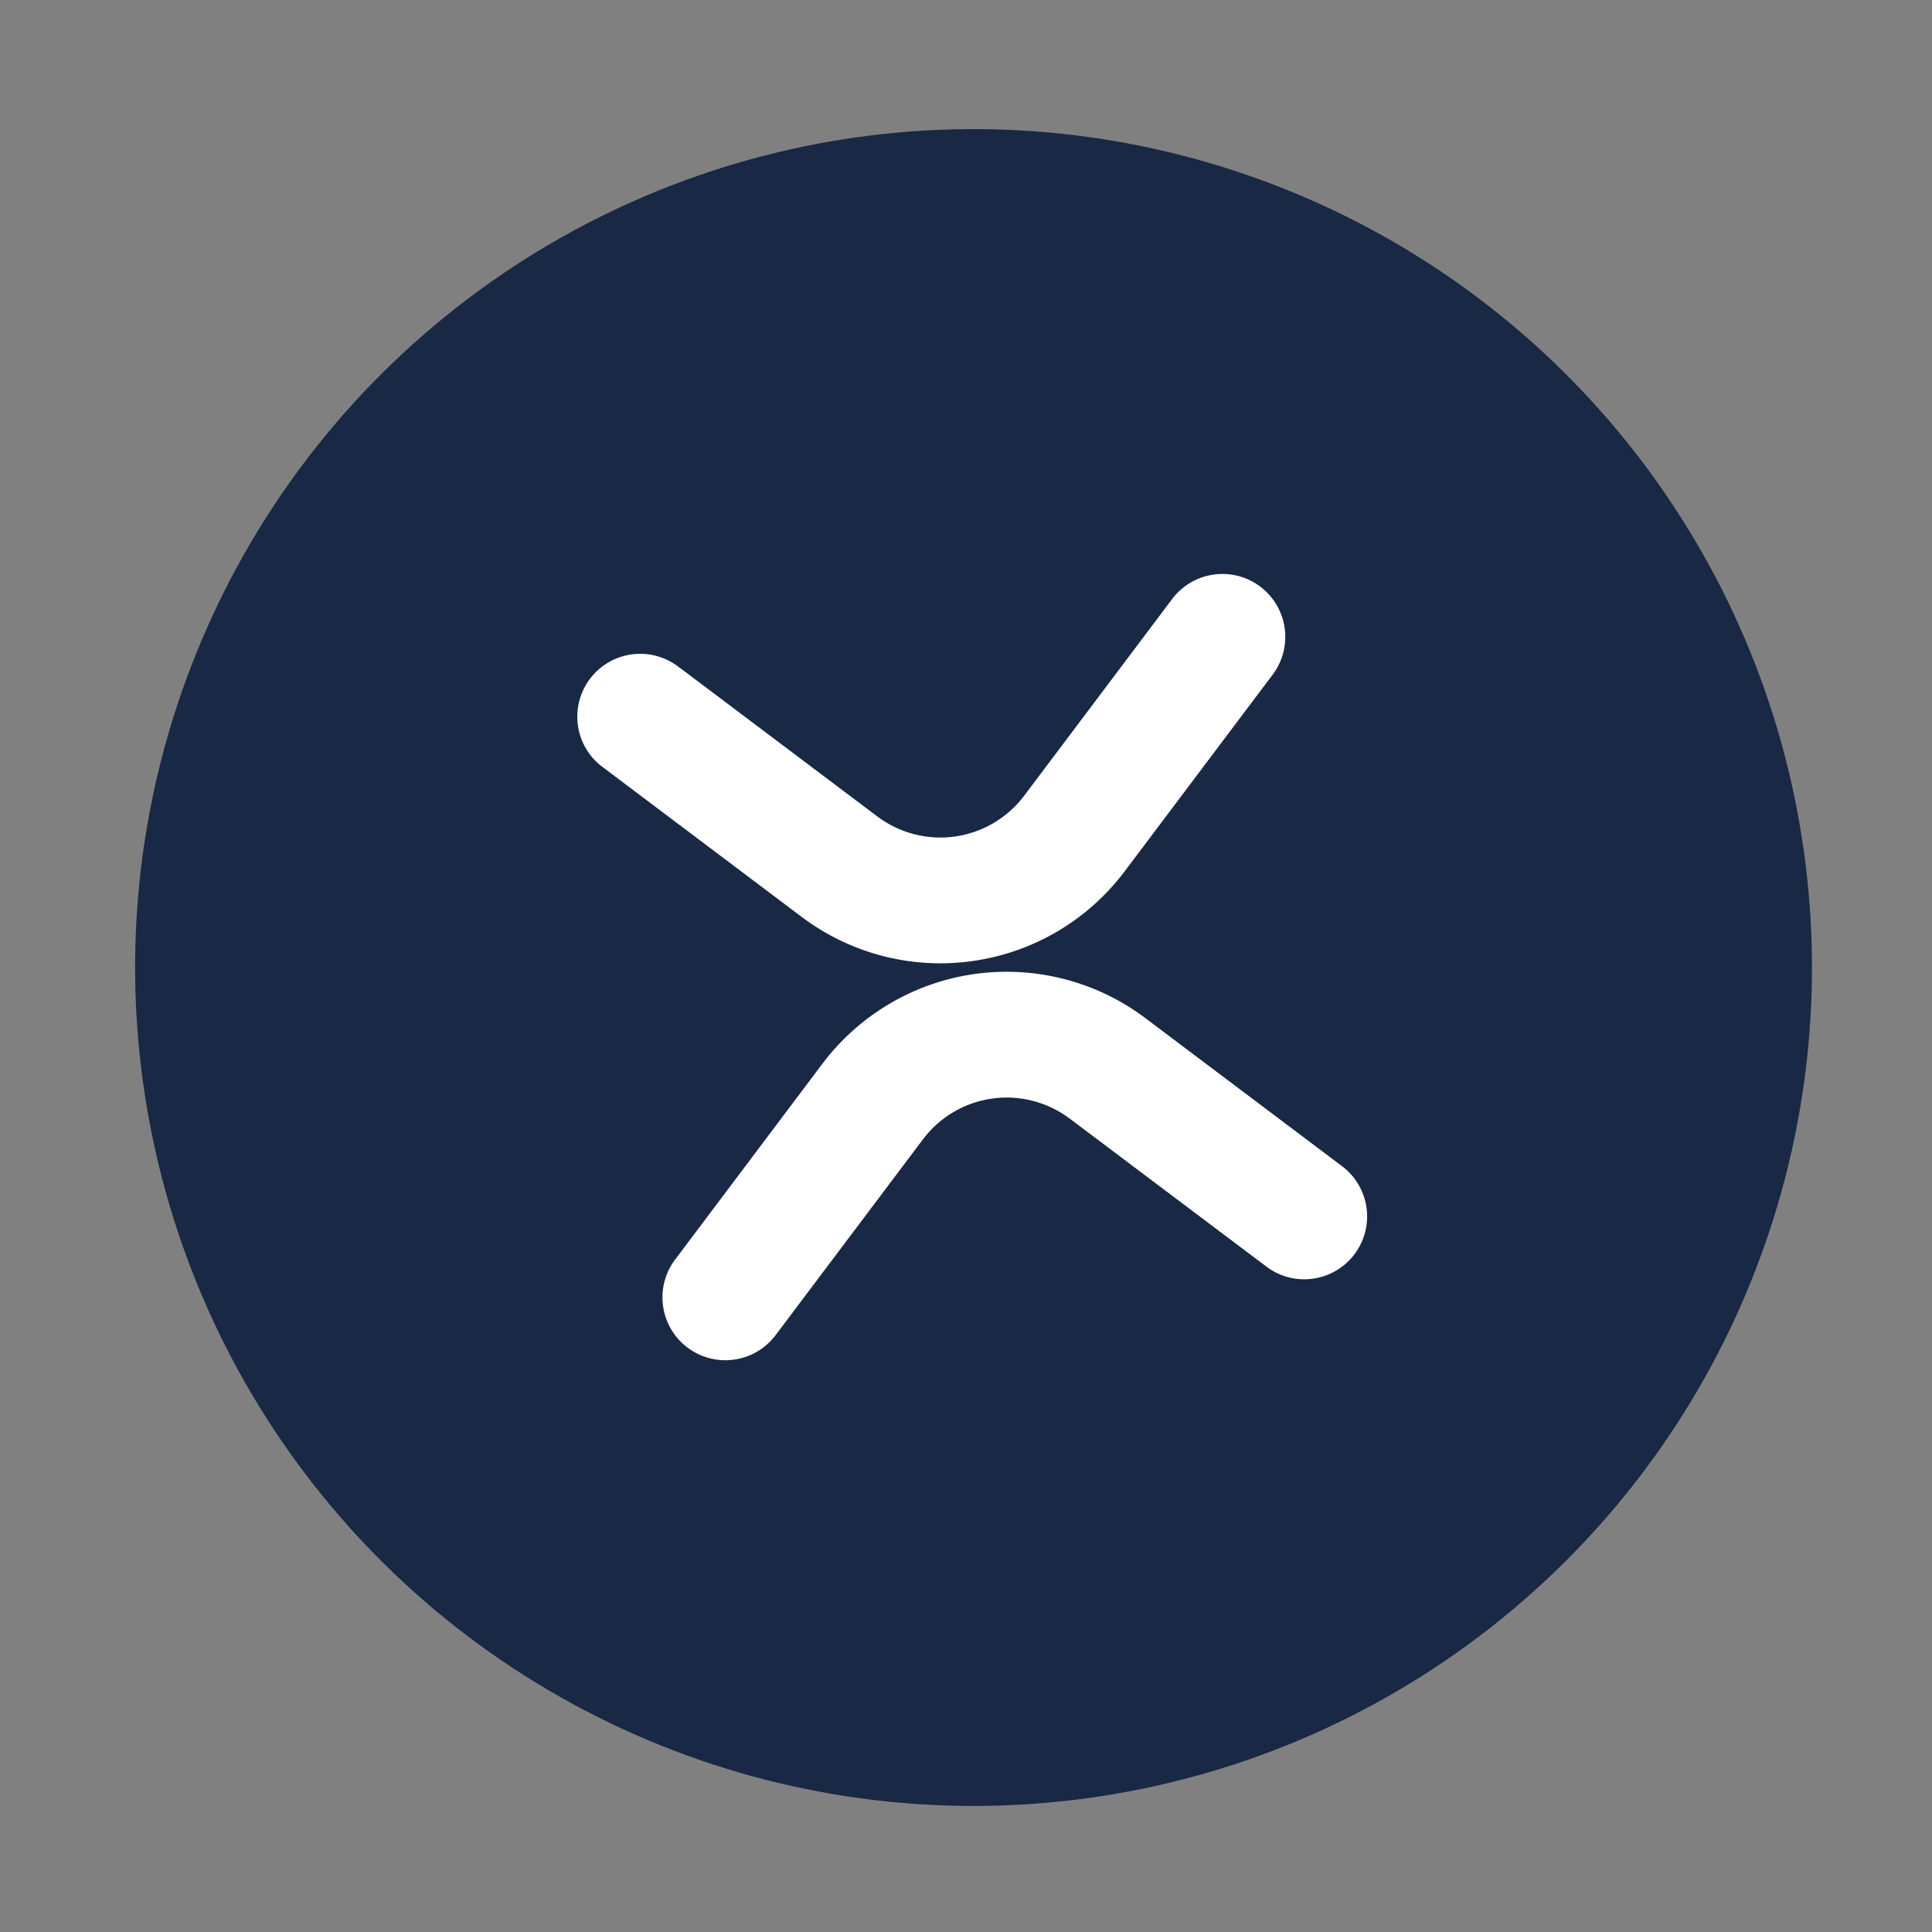 <svg width="53" height="53" viewBox="0 0 53 53" fill="none" xmlns="http://www.w3.org/2000/svg">
<rect x="0" y="0" width="53" height="53" fill="#808080" stroke="none"/>
<circle cx="26.707" cy="26.542" r="23" transform="rotate(-8.037 26.707 26.542)" fill="#192844"/>
<path d="M18.647 18.319C18.467 18.174 18.259 18.066 18.036 18.002C17.814 17.938 17.58 17.92 17.351 17.948C17.121 17.977 16.899 18.051 16.698 18.167C16.498 18.283 16.323 18.438 16.183 18.623C16.044 18.808 15.943 19.019 15.887 19.244C15.832 19.469 15.822 19.703 15.858 19.931C15.894 20.16 15.977 20.379 16.099 20.576C16.222 20.772 16.384 20.942 16.574 21.074L21.993 25.154C22.657 25.654 23.412 26.018 24.217 26.226C25.021 26.433 25.859 26.481 26.681 26.364C27.504 26.248 28.296 25.971 29.012 25.549C29.727 25.127 30.352 24.568 30.852 23.904L34.93 18.484C35.196 18.118 35.307 17.662 35.24 17.215C35.173 16.767 34.933 16.364 34.572 16.092C34.211 15.82 33.757 15.7 33.309 15.76C32.86 15.819 32.453 16.052 32.174 16.408L28.095 21.83C27.867 22.131 27.583 22.385 27.258 22.577C26.933 22.769 26.573 22.895 26.199 22.948C25.825 23.001 25.445 22.979 25.079 22.885C24.713 22.791 24.37 22.625 24.068 22.398L18.648 18.318L18.647 18.319ZM21.239 36.675C20.957 37.023 20.552 37.248 20.109 37.302C19.665 37.357 19.218 37.237 18.86 36.968C18.503 36.7 18.265 36.303 18.194 35.861C18.124 35.42 18.228 34.968 18.484 34.602L22.561 29.181C23.061 28.517 23.686 27.958 24.402 27.536C25.117 27.113 25.909 26.836 26.732 26.72C27.554 26.604 28.392 26.651 29.196 26.859C30.001 27.066 30.757 27.43 31.42 27.93L36.839 32.009C37.196 32.287 37.429 32.694 37.489 33.143C37.549 33.591 37.43 34.045 37.158 34.406C36.886 34.768 36.483 35.008 36.036 35.075C35.589 35.143 35.133 35.032 34.767 34.766L29.345 30.686C29.043 30.459 28.7 30.294 28.334 30.2C27.969 30.105 27.588 30.084 27.214 30.137C26.84 30.189 26.48 30.315 26.155 30.507C25.83 30.699 25.546 30.953 25.319 31.255L21.24 36.676L21.239 36.675Z" fill="white"/>
</svg>
